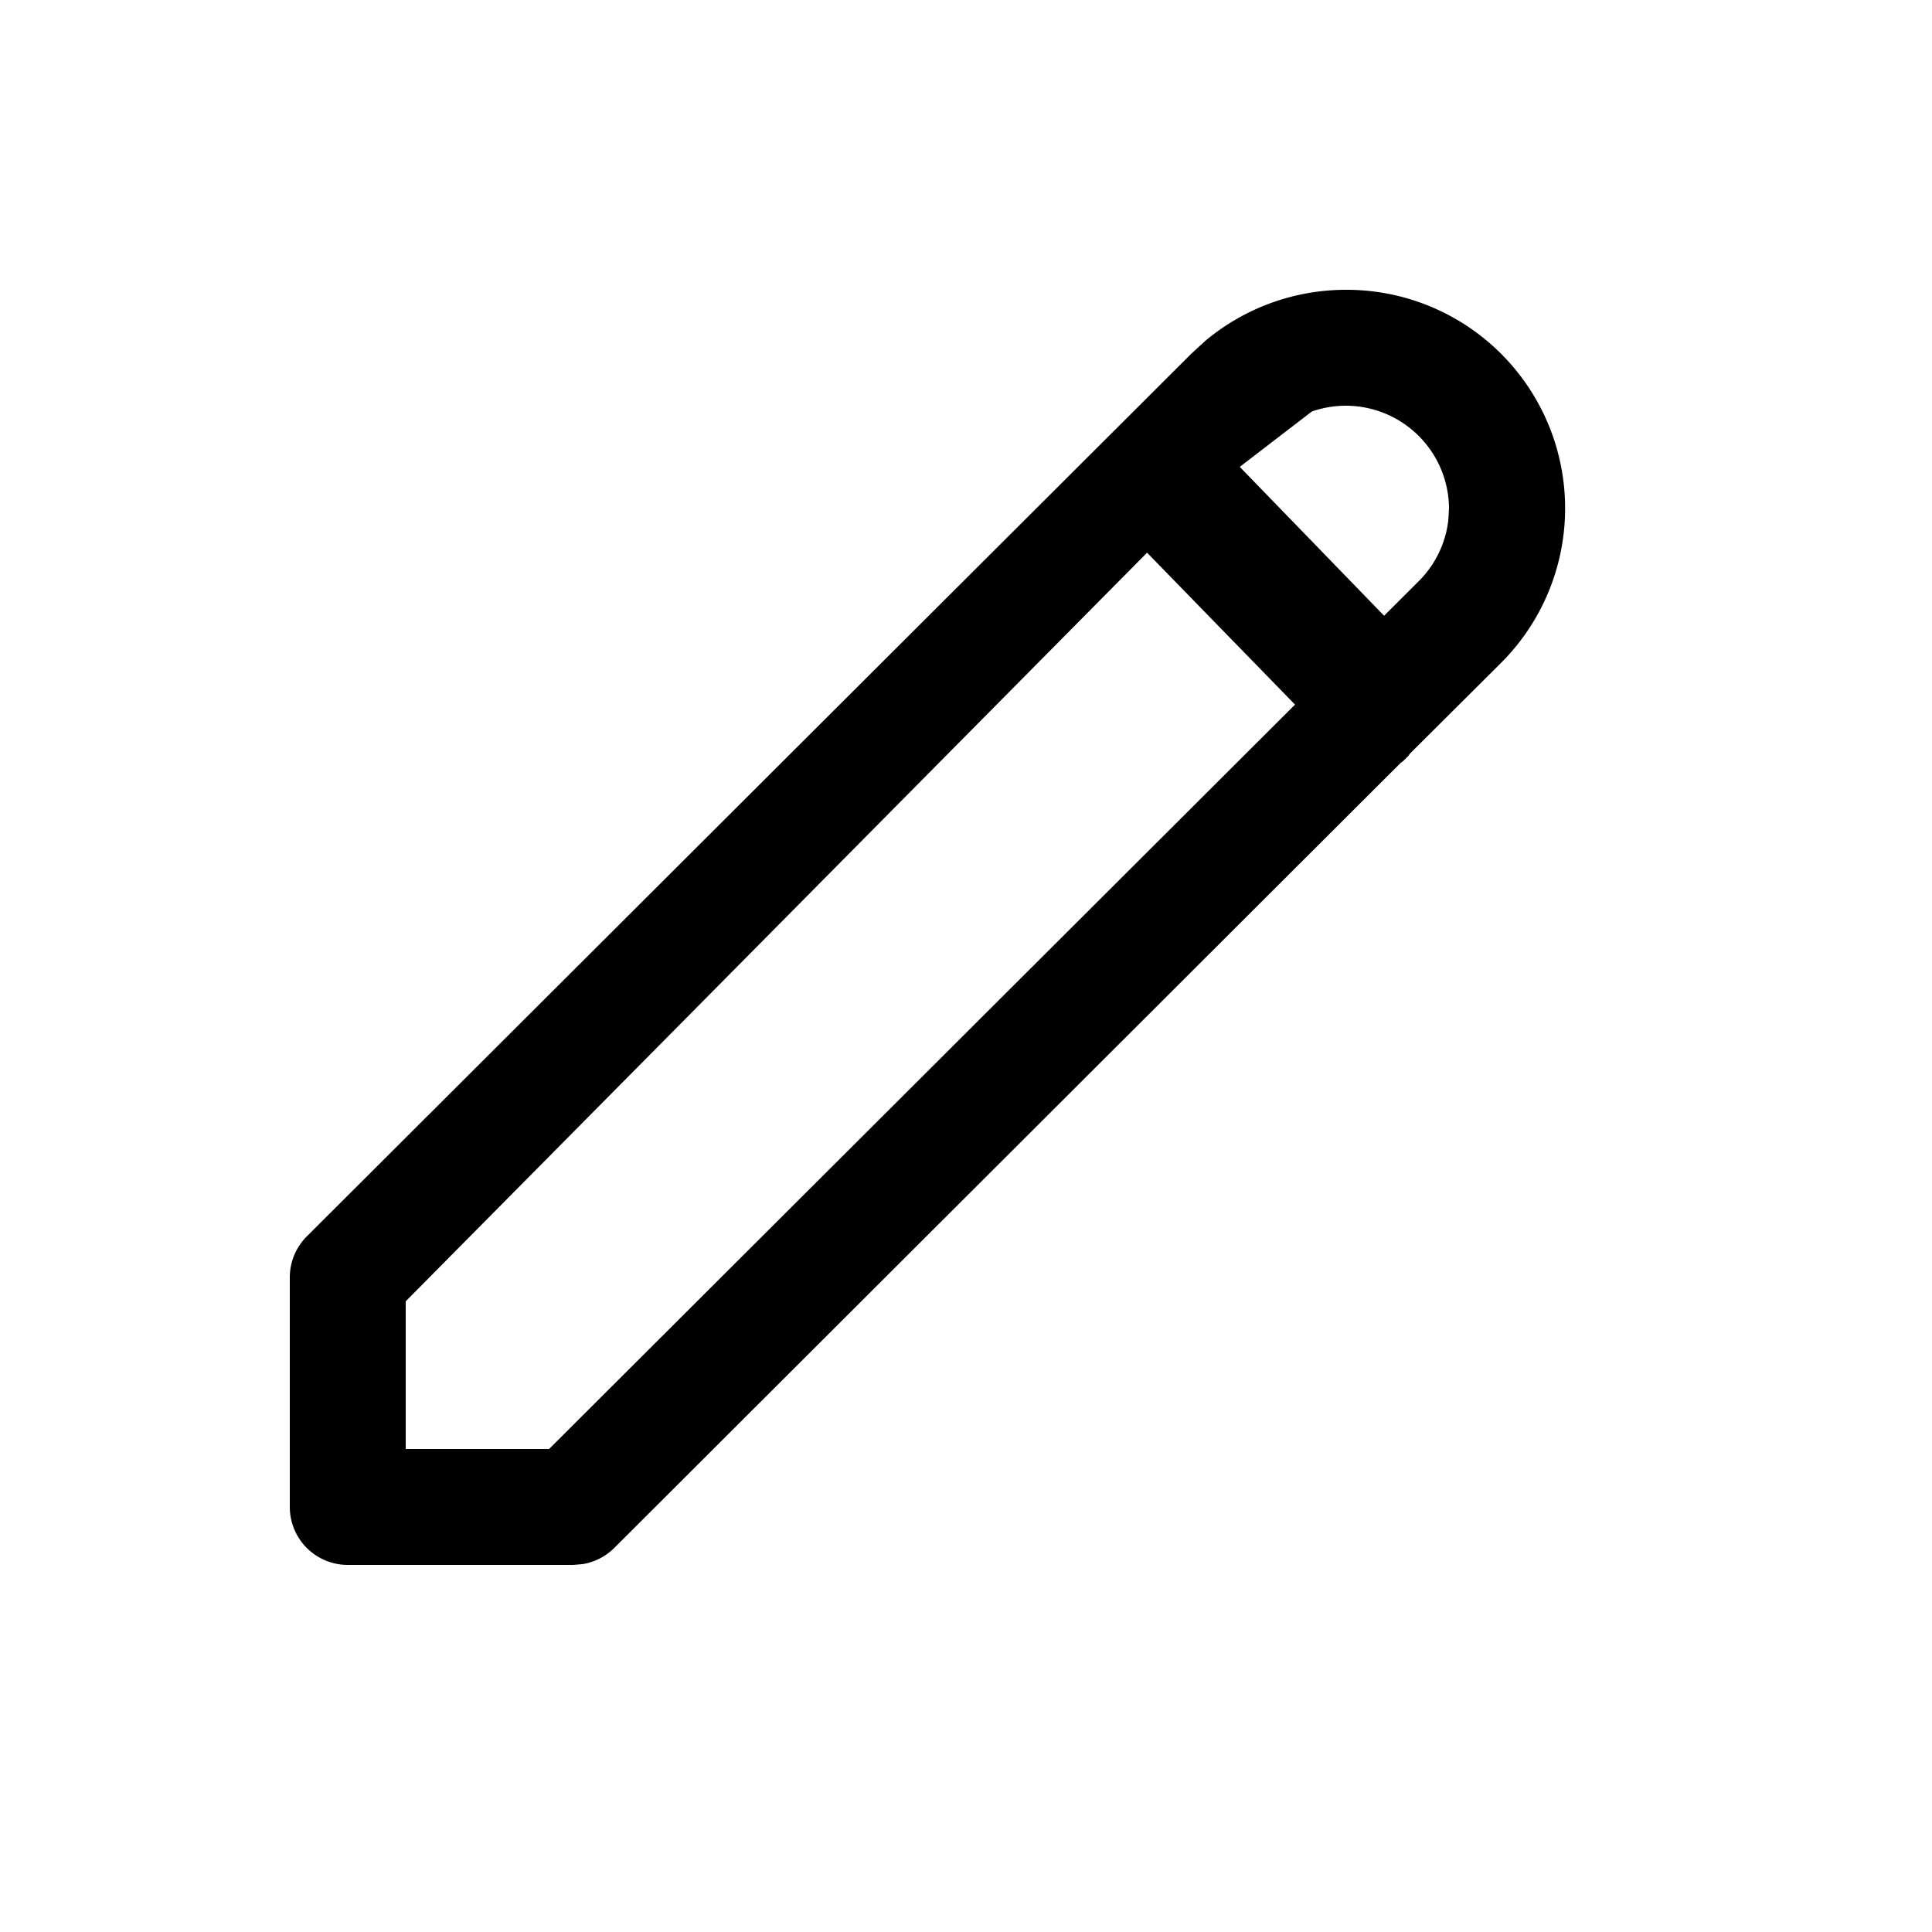 <svg xmlns="http://www.w3.org/2000/svg" viewBox="0 0 1024 1024">
  
        <path d="M713.37 153.6c-27.341 0-53.709 9.626-74.496 27.034l-7.526 6.912-468.736 467.763a30.72 30.72 0 0 0-9.011 21.76V798.72a30.72 30.72 0 0 0 30.72 30.72h119.45l4.864-0.41a30.72 30.72 0 0 0 16.896-8.55L742.4 404.326l1.382-1.024 2.714-2.714 0.819-1.178 48.128-47.923A115.814 115.814 0 0 0 713.37 153.6z m-105.37 139.366l78.387 80.486L291.021 768H215.04v-78.285l392.96-396.8zM713.37 215.04A54.733 54.733 0 0 1 768 269.517l-0.358 6.144c-1.382 12.134-6.861 23.552-15.616 32.307l-18.432 18.381-76.493-78.899 38.195-29.338c5.786-2.048 11.878-3.072 18.074-3.072z"></path>
    
</svg>